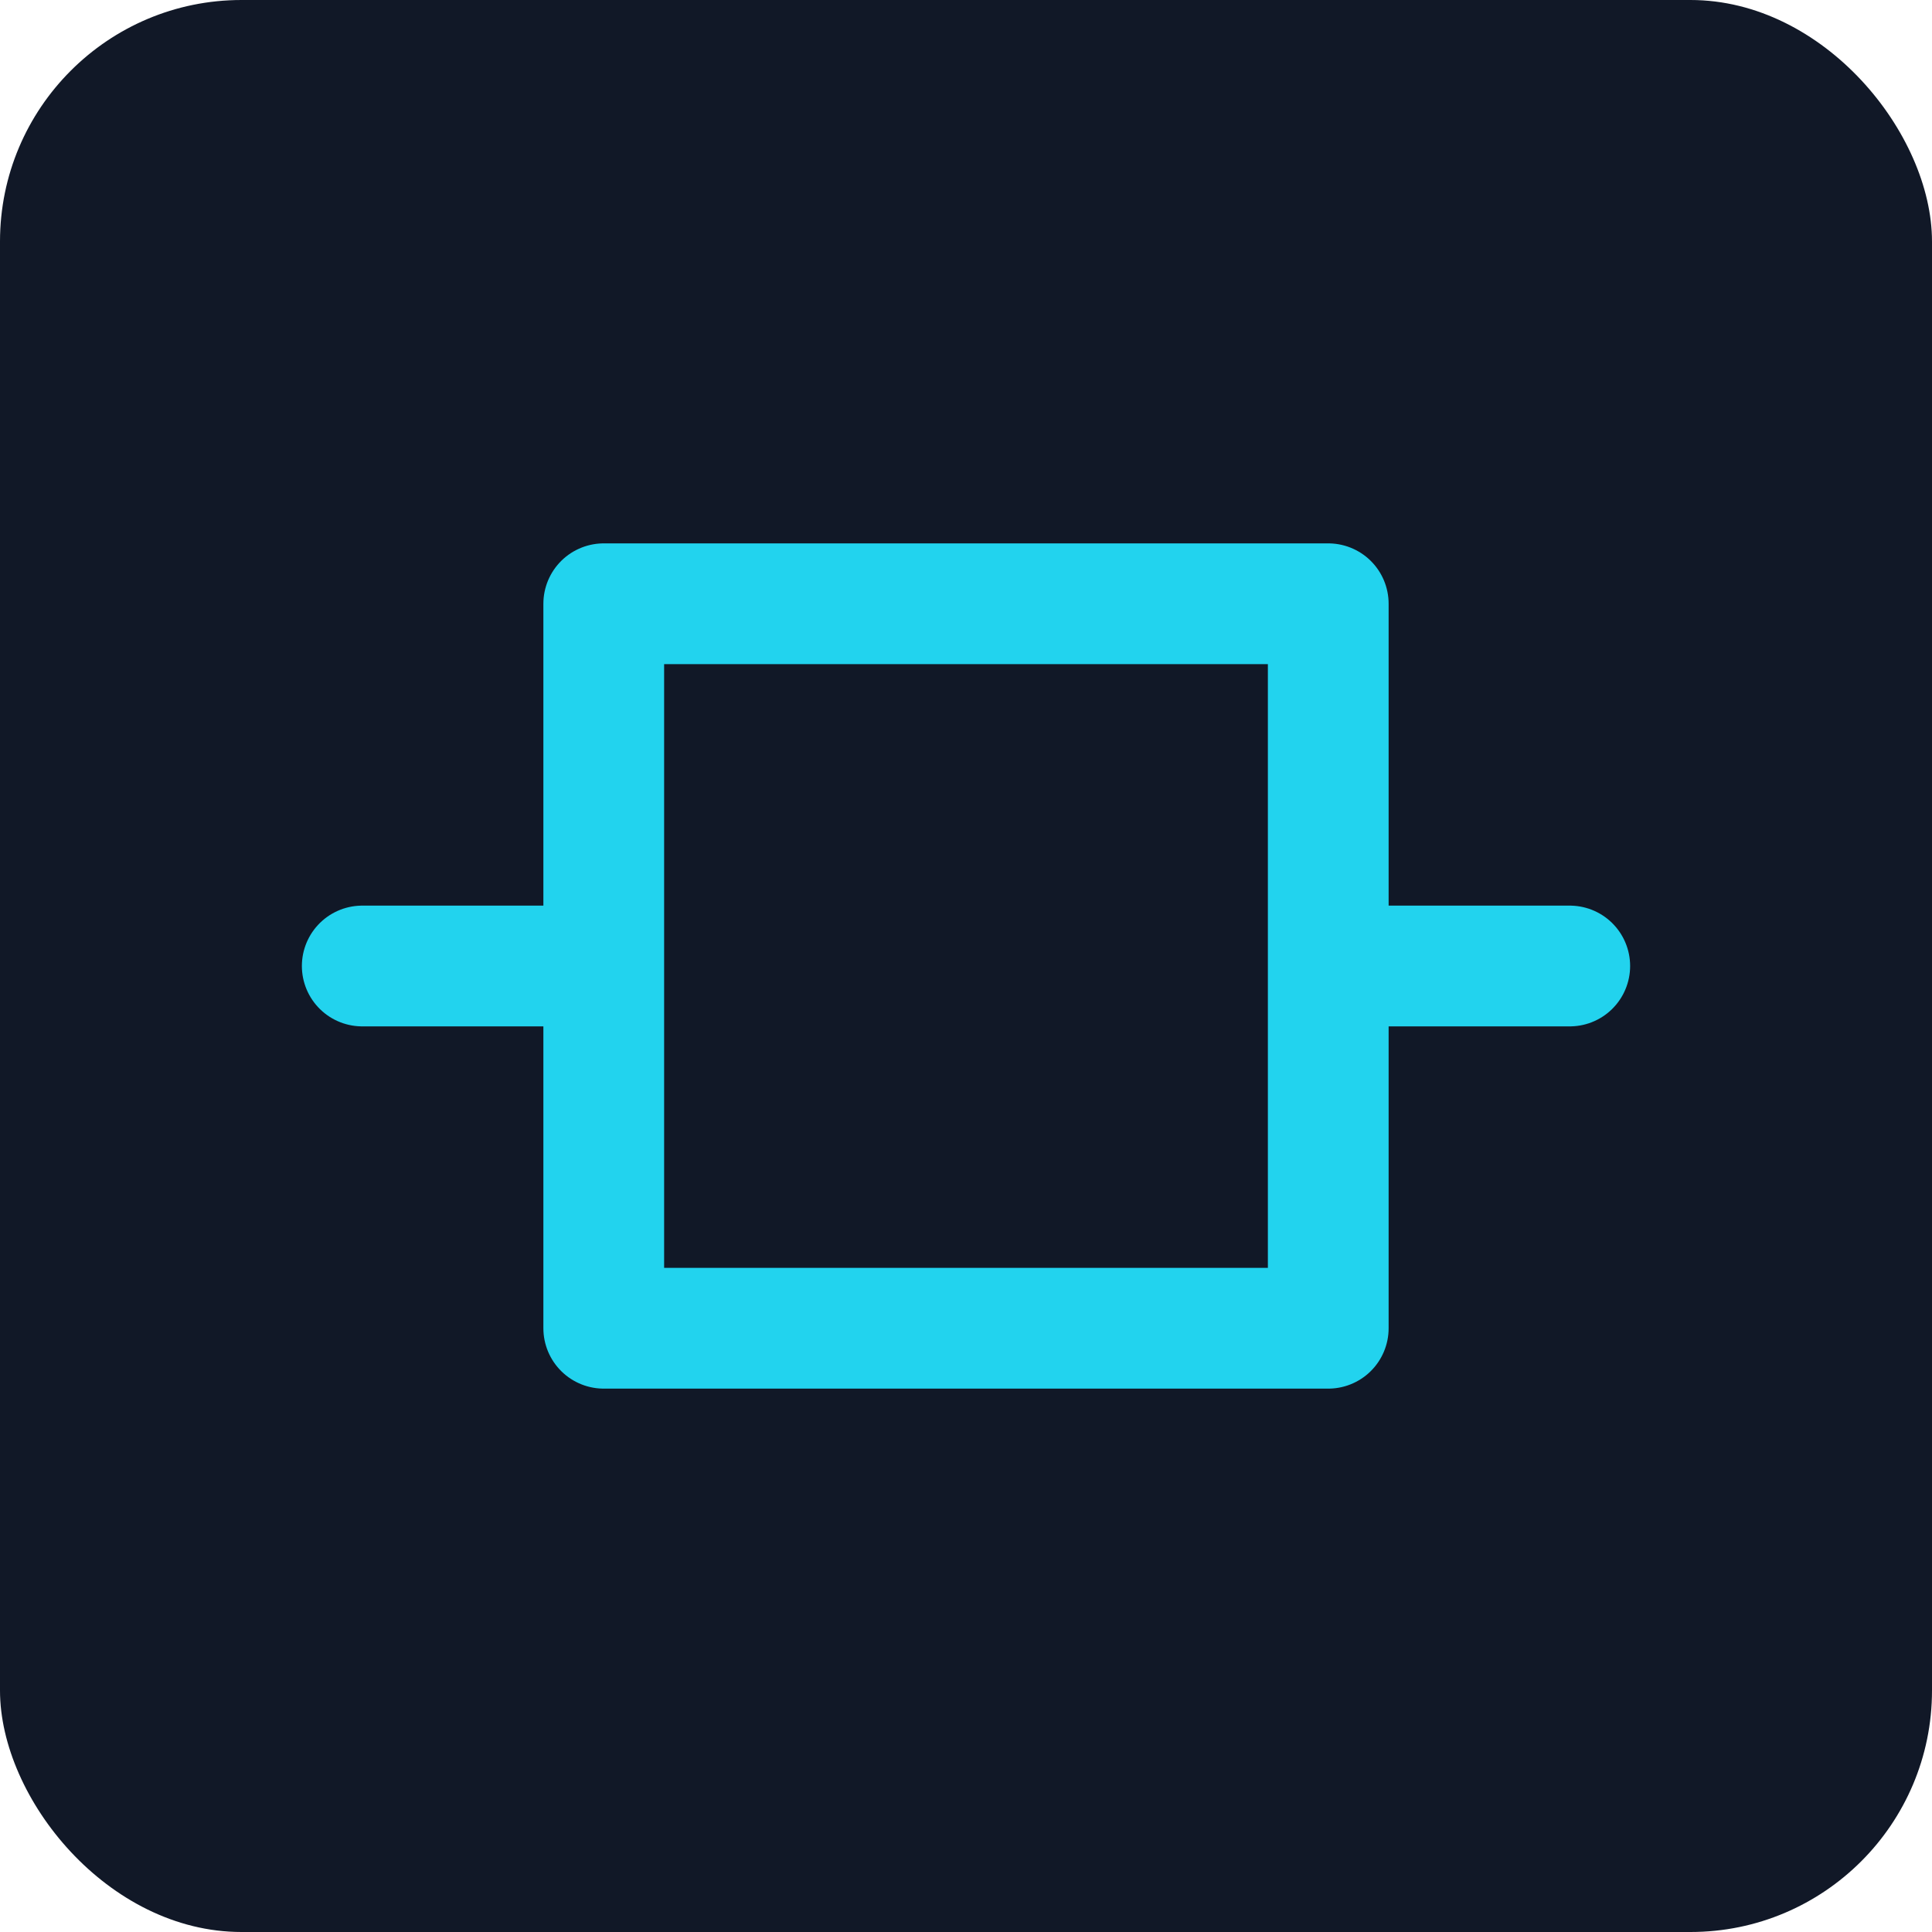 <svg width="64" height="64" viewBox="0 0 64 64" fill="none" xmlns="http://www.w3.org/2000/svg">
  <rect width="64" height="64" rx="8" fill="#111827"/>
  <path d="M12 32H20M44 32H52M20 32V20H44V44H20V32Z" stroke="#22d3ee" stroke-width="4" stroke-linecap="round" stroke-linejoin="round"/>
</svg>
